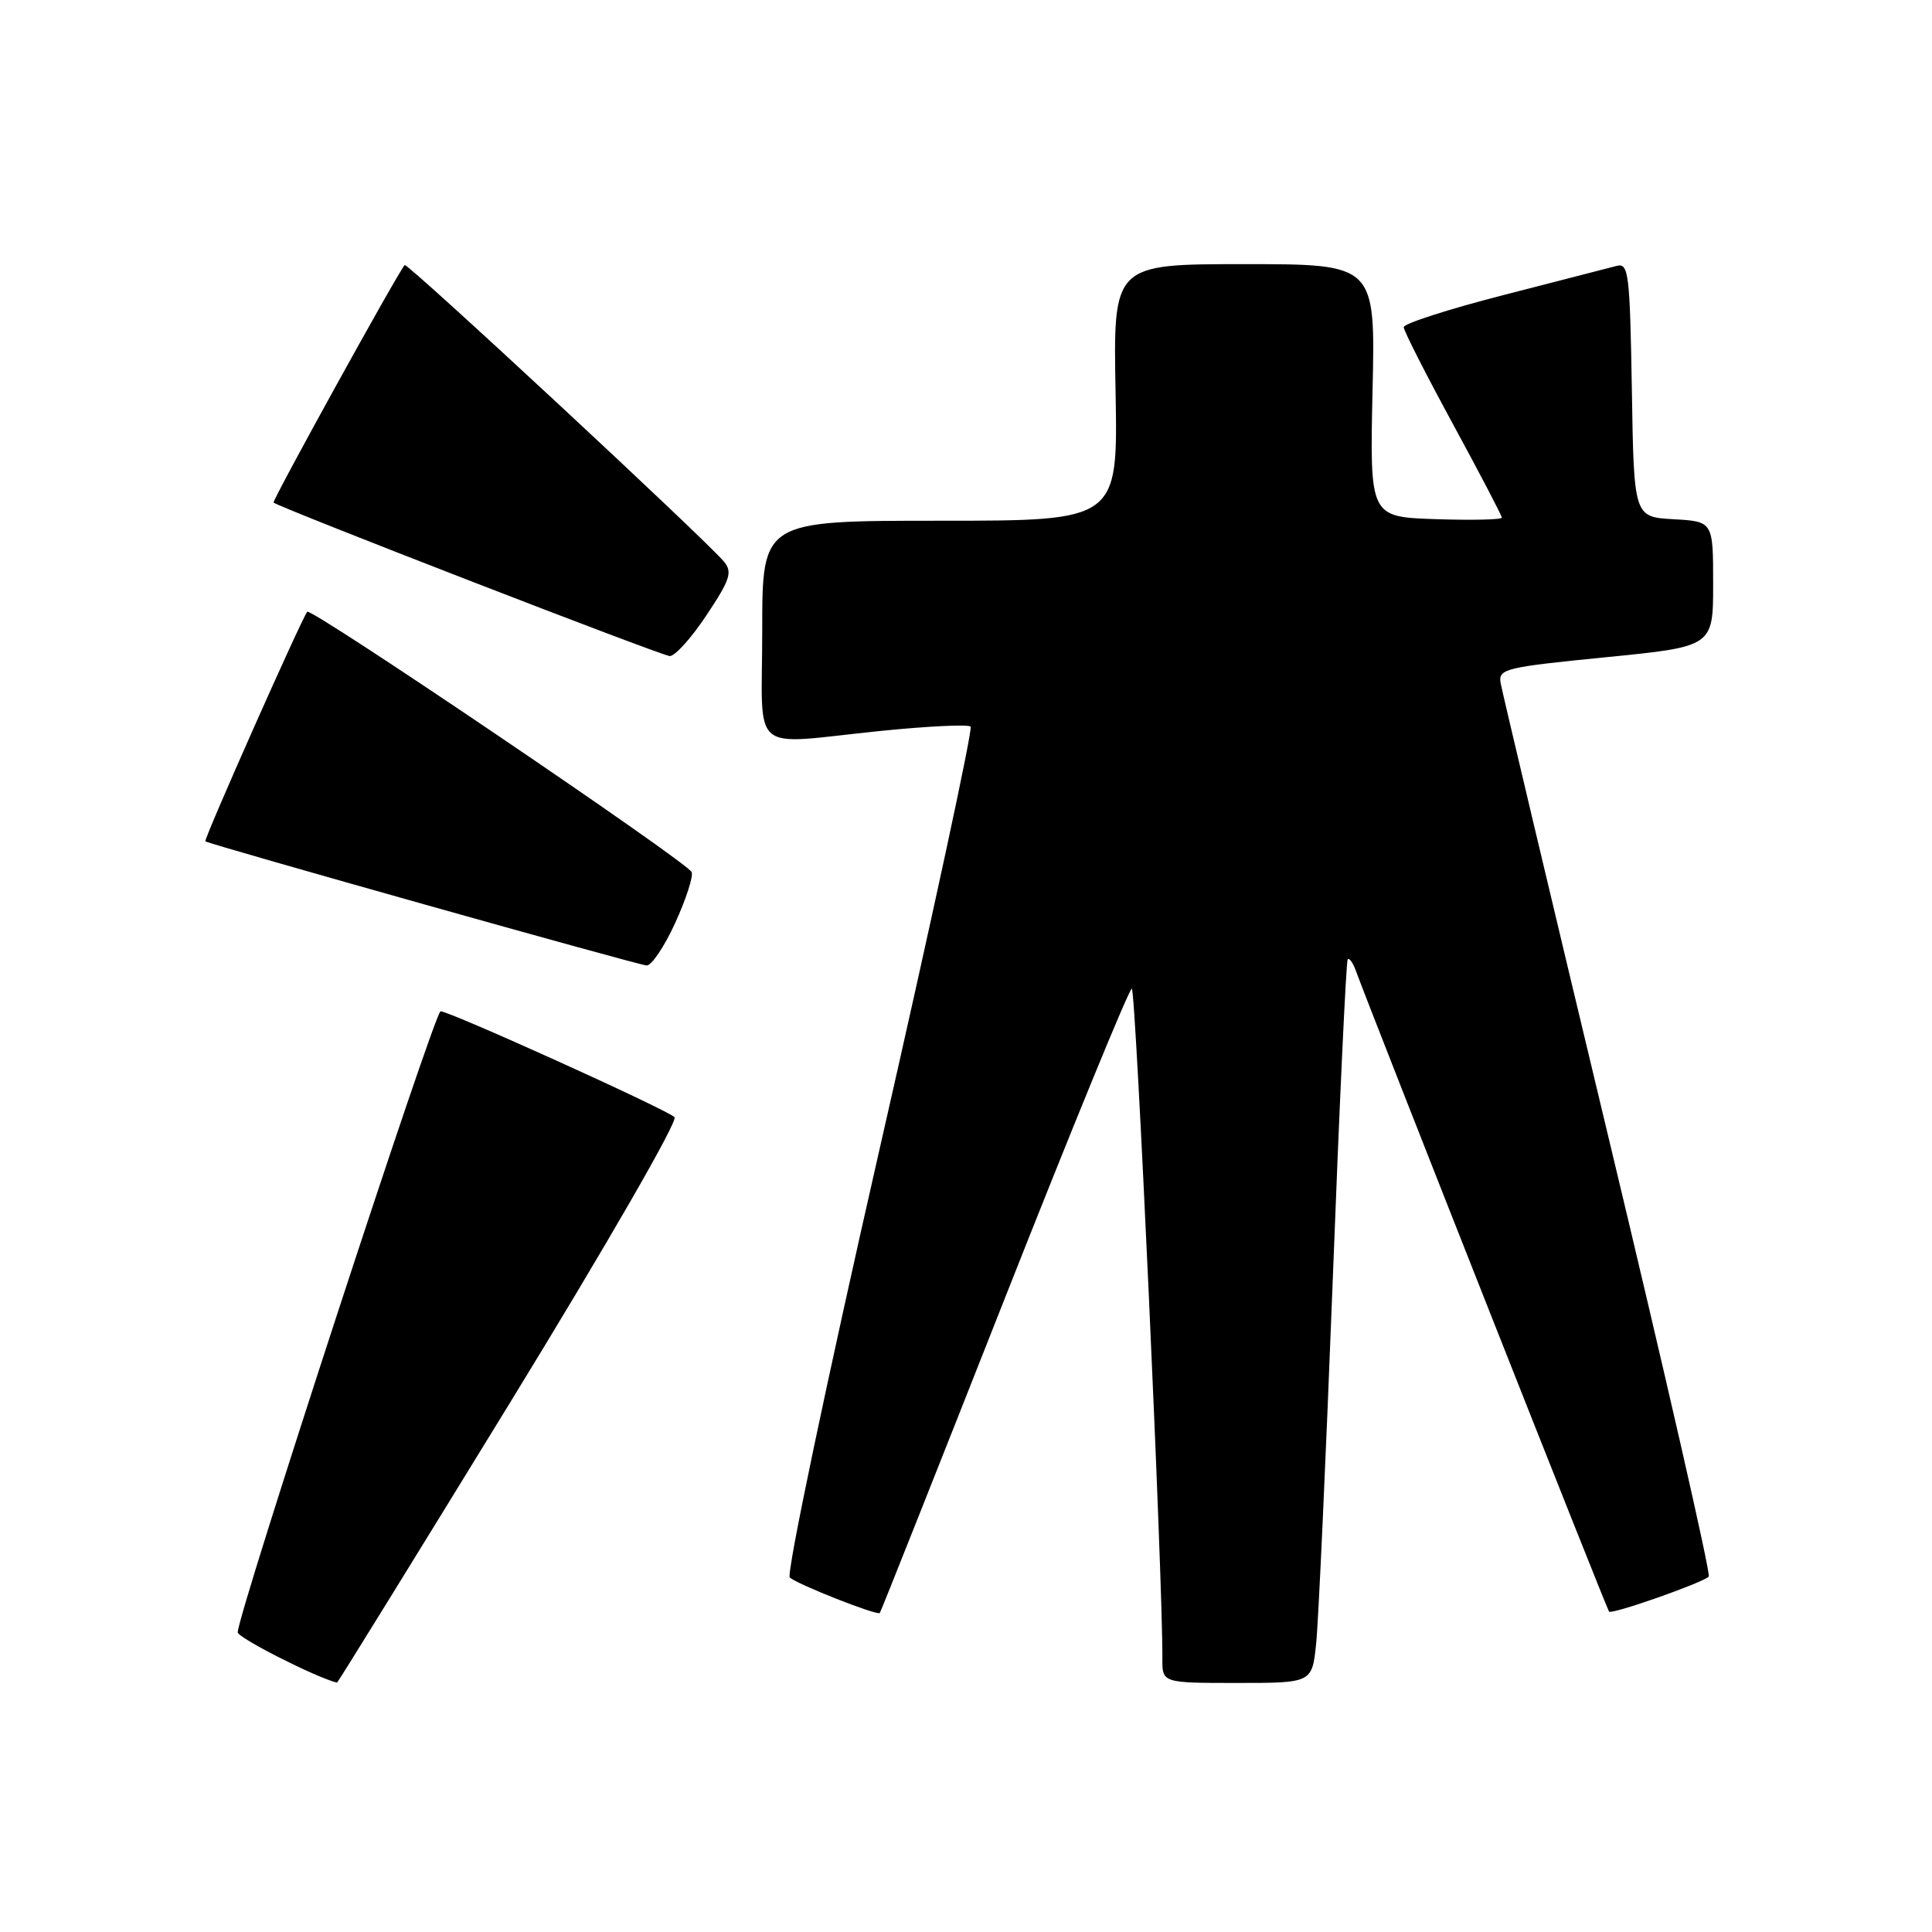 <?xml version="1.0" encoding="UTF-8" standalone="no"?>
<!DOCTYPE svg PUBLIC "-//W3C//DTD SVG 1.1//EN" "http://www.w3.org/Graphics/SVG/1.1/DTD/svg11.dtd" >
<svg xmlns="http://www.w3.org/2000/svg" xmlns:xlink="http://www.w3.org/1999/xlink" version="1.1" viewBox="0 0 256 256">
 <g >
 <path fill="currentColor"
d=" M 67.54 185.93 C 80.36 165.02 89.88 148.50 89.38 148.03 C 88.28 146.98 59.59 134.00 58.38 134.00 C 57.59 134.01 31.50 213.86 31.50 216.29 C 31.50 217.02 41.91 222.30 44.66 222.96 C 44.74 222.98 55.04 206.32 67.54 185.93 Z  M 174.40 217.75 C 174.70 214.86 175.68 193.38 176.58 170.00 C 177.47 146.62 178.37 127.32 178.58 127.11 C 178.79 126.89 179.27 127.57 179.65 128.61 C 181.99 134.97 212.92 213.26 213.21 213.55 C 213.61 213.95 225.59 209.74 226.42 208.91 C 226.72 208.62 220.71 182.30 213.07 150.44 C 205.43 118.57 199.03 91.60 198.84 90.50 C 198.52 88.63 199.43 88.41 212.75 87.09 C 227.00 85.68 227.00 85.68 227.00 77.39 C 227.00 69.10 227.00 69.10 221.75 68.80 C 216.50 68.50 216.50 68.50 216.23 51.64 C 215.97 36.24 215.80 34.82 214.23 35.23 C 213.28 35.47 206.54 37.21 199.25 39.09 C 191.96 40.96 186.00 42.88 186.00 43.35 C 186.00 43.82 188.93 49.58 192.50 56.15 C 196.07 62.72 199.00 68.32 199.00 68.59 C 199.00 68.86 195.06 68.95 190.25 68.79 C 181.50 68.50 181.50 68.50 181.87 51.75 C 182.25 35.00 182.25 35.00 164.87 35.00 C 147.50 35.00 147.50 35.00 147.82 52.00 C 148.13 69.00 148.13 69.00 124.57 69.00 C 101.00 69.00 101.00 69.00 101.00 83.50 C 101.00 100.37 98.98 98.65 116.71 96.85 C 122.94 96.22 128.30 95.96 128.61 96.28 C 128.93 96.60 123.47 121.91 116.49 152.52 C 109.51 183.14 104.18 208.56 104.65 209.02 C 105.55 209.90 116.24 214.11 116.58 213.73 C 116.70 213.60 124.11 194.94 133.06 172.25 C 142.01 149.56 149.62 131.00 149.97 131.00 C 150.50 131.00 154.10 209.69 154.02 219.75 C 154.00 223.00 154.00 223.00 163.93 223.00 C 173.86 223.00 173.86 223.00 174.40 217.75 Z  M 89.46 122.31 C 90.89 119.18 91.88 116.14 91.65 115.56 C 91.15 114.27 41.18 80.44 40.71 81.06 C 39.89 82.13 26.95 111.28 27.21 111.48 C 27.75 111.89 84.50 127.86 85.68 127.93 C 86.32 127.97 88.03 125.44 89.46 122.31 Z  M 93.62 81.51 C 96.75 76.81 97.08 75.80 95.93 74.42 C 93.48 71.47 53.93 34.74 53.62 35.12 C 52.53 36.44 36.03 66.36 36.25 66.59 C 36.88 67.21 87.59 86.87 88.74 86.93 C 89.42 86.97 91.62 84.53 93.62 81.51 Z "/>
</g>
</svg>